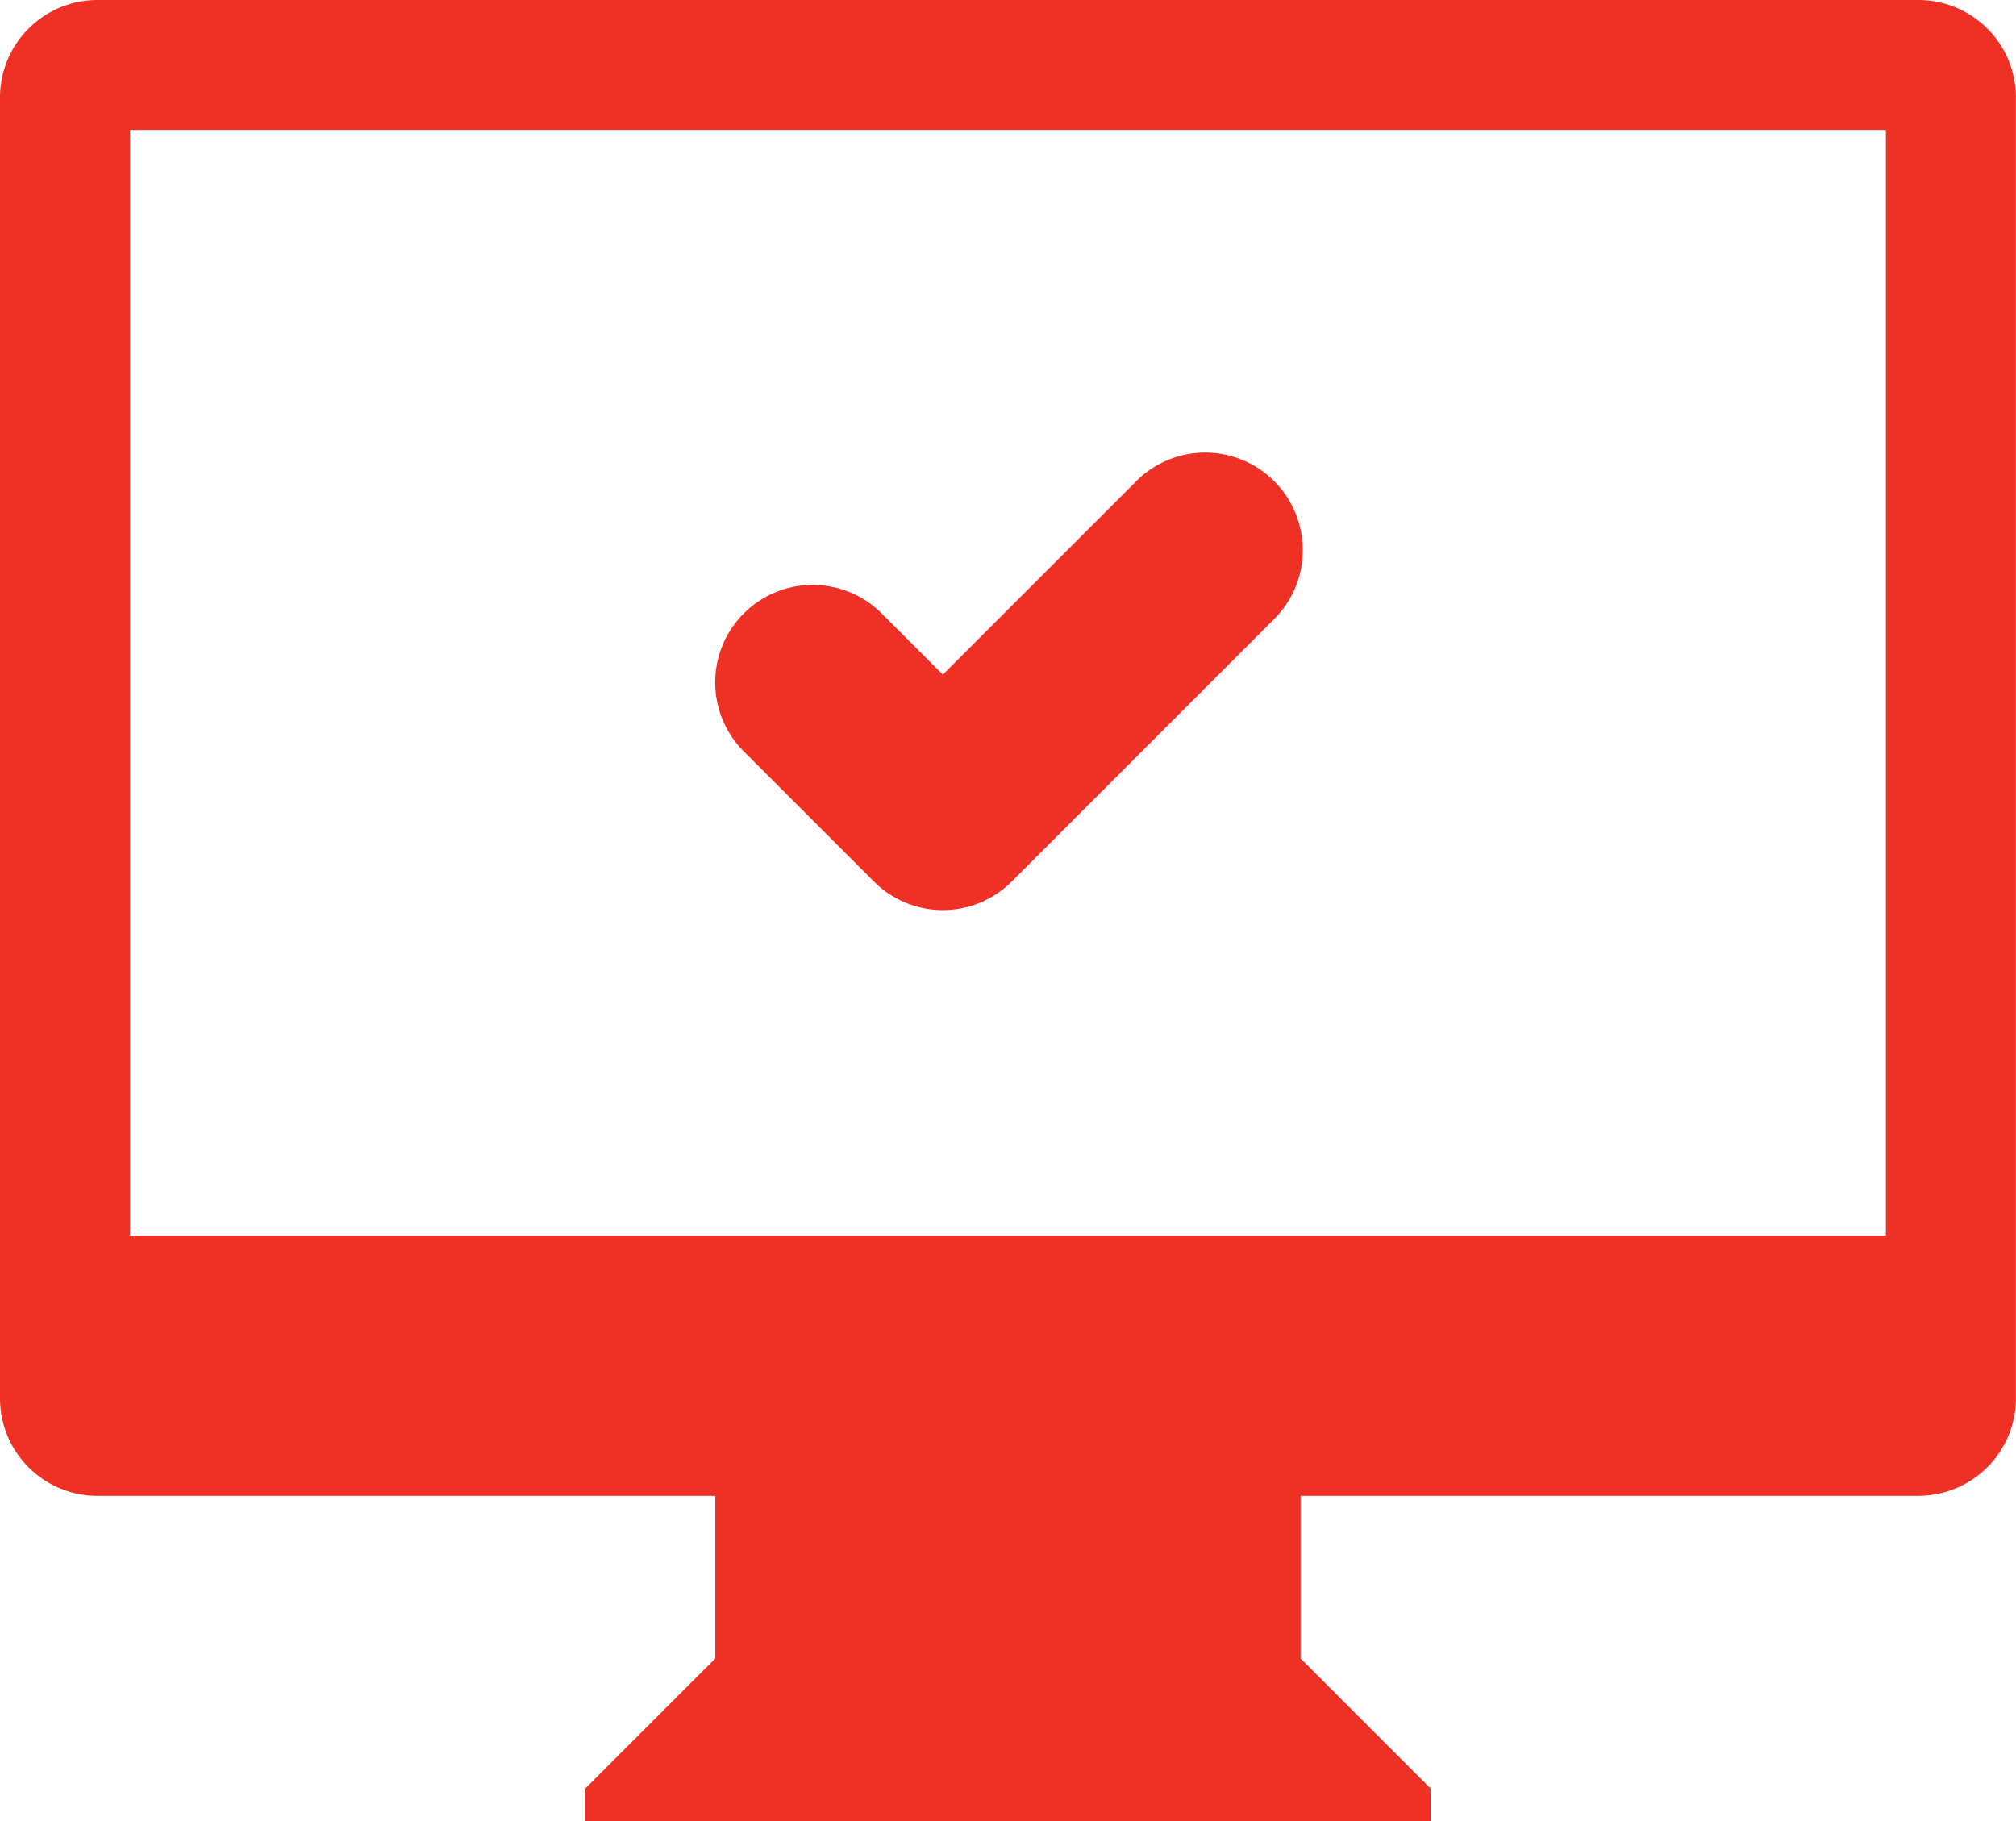 <svg xmlns="http://www.w3.org/2000/svg" width="29.248" height="26.417" viewBox="0 0 29.248 26.417">
  <defs>
    <style>
      .cls-1 {
        fill: #ee3124;
        fill-rule: evenodd;
      }
    </style>
  </defs>
  <path id="Trazado_72" data-name="Trazado 72" class="cls-1" d="M1918.832,911.7h-8.963v2.359l1.887,1.887v.472h-12.265v-.472l1.887-1.887V911.7h-8.963a1.415,1.415,0,0,1-1.415-1.415V891.415a1.415,1.415,0,0,1,1.415-1.415h26.417a1.415,1.415,0,0,1,1.415,1.415v18.869a1.415,1.415,0,0,1-1.415,1.415m-.472-19.813h-25.474v16.039h25.474Zm-15.567,6.6a1.41,1.41,0,0,1,1,.415l.886.886,2.773-2.773a1.415,1.415,0,1,1,2,2l-3.774,3.774a1.414,1.414,0,0,1-2,0l-1.887-1.887a1.415,1.415,0,0,1,1-2.416" transform="translate(-1891 -890)"/>
</svg>
